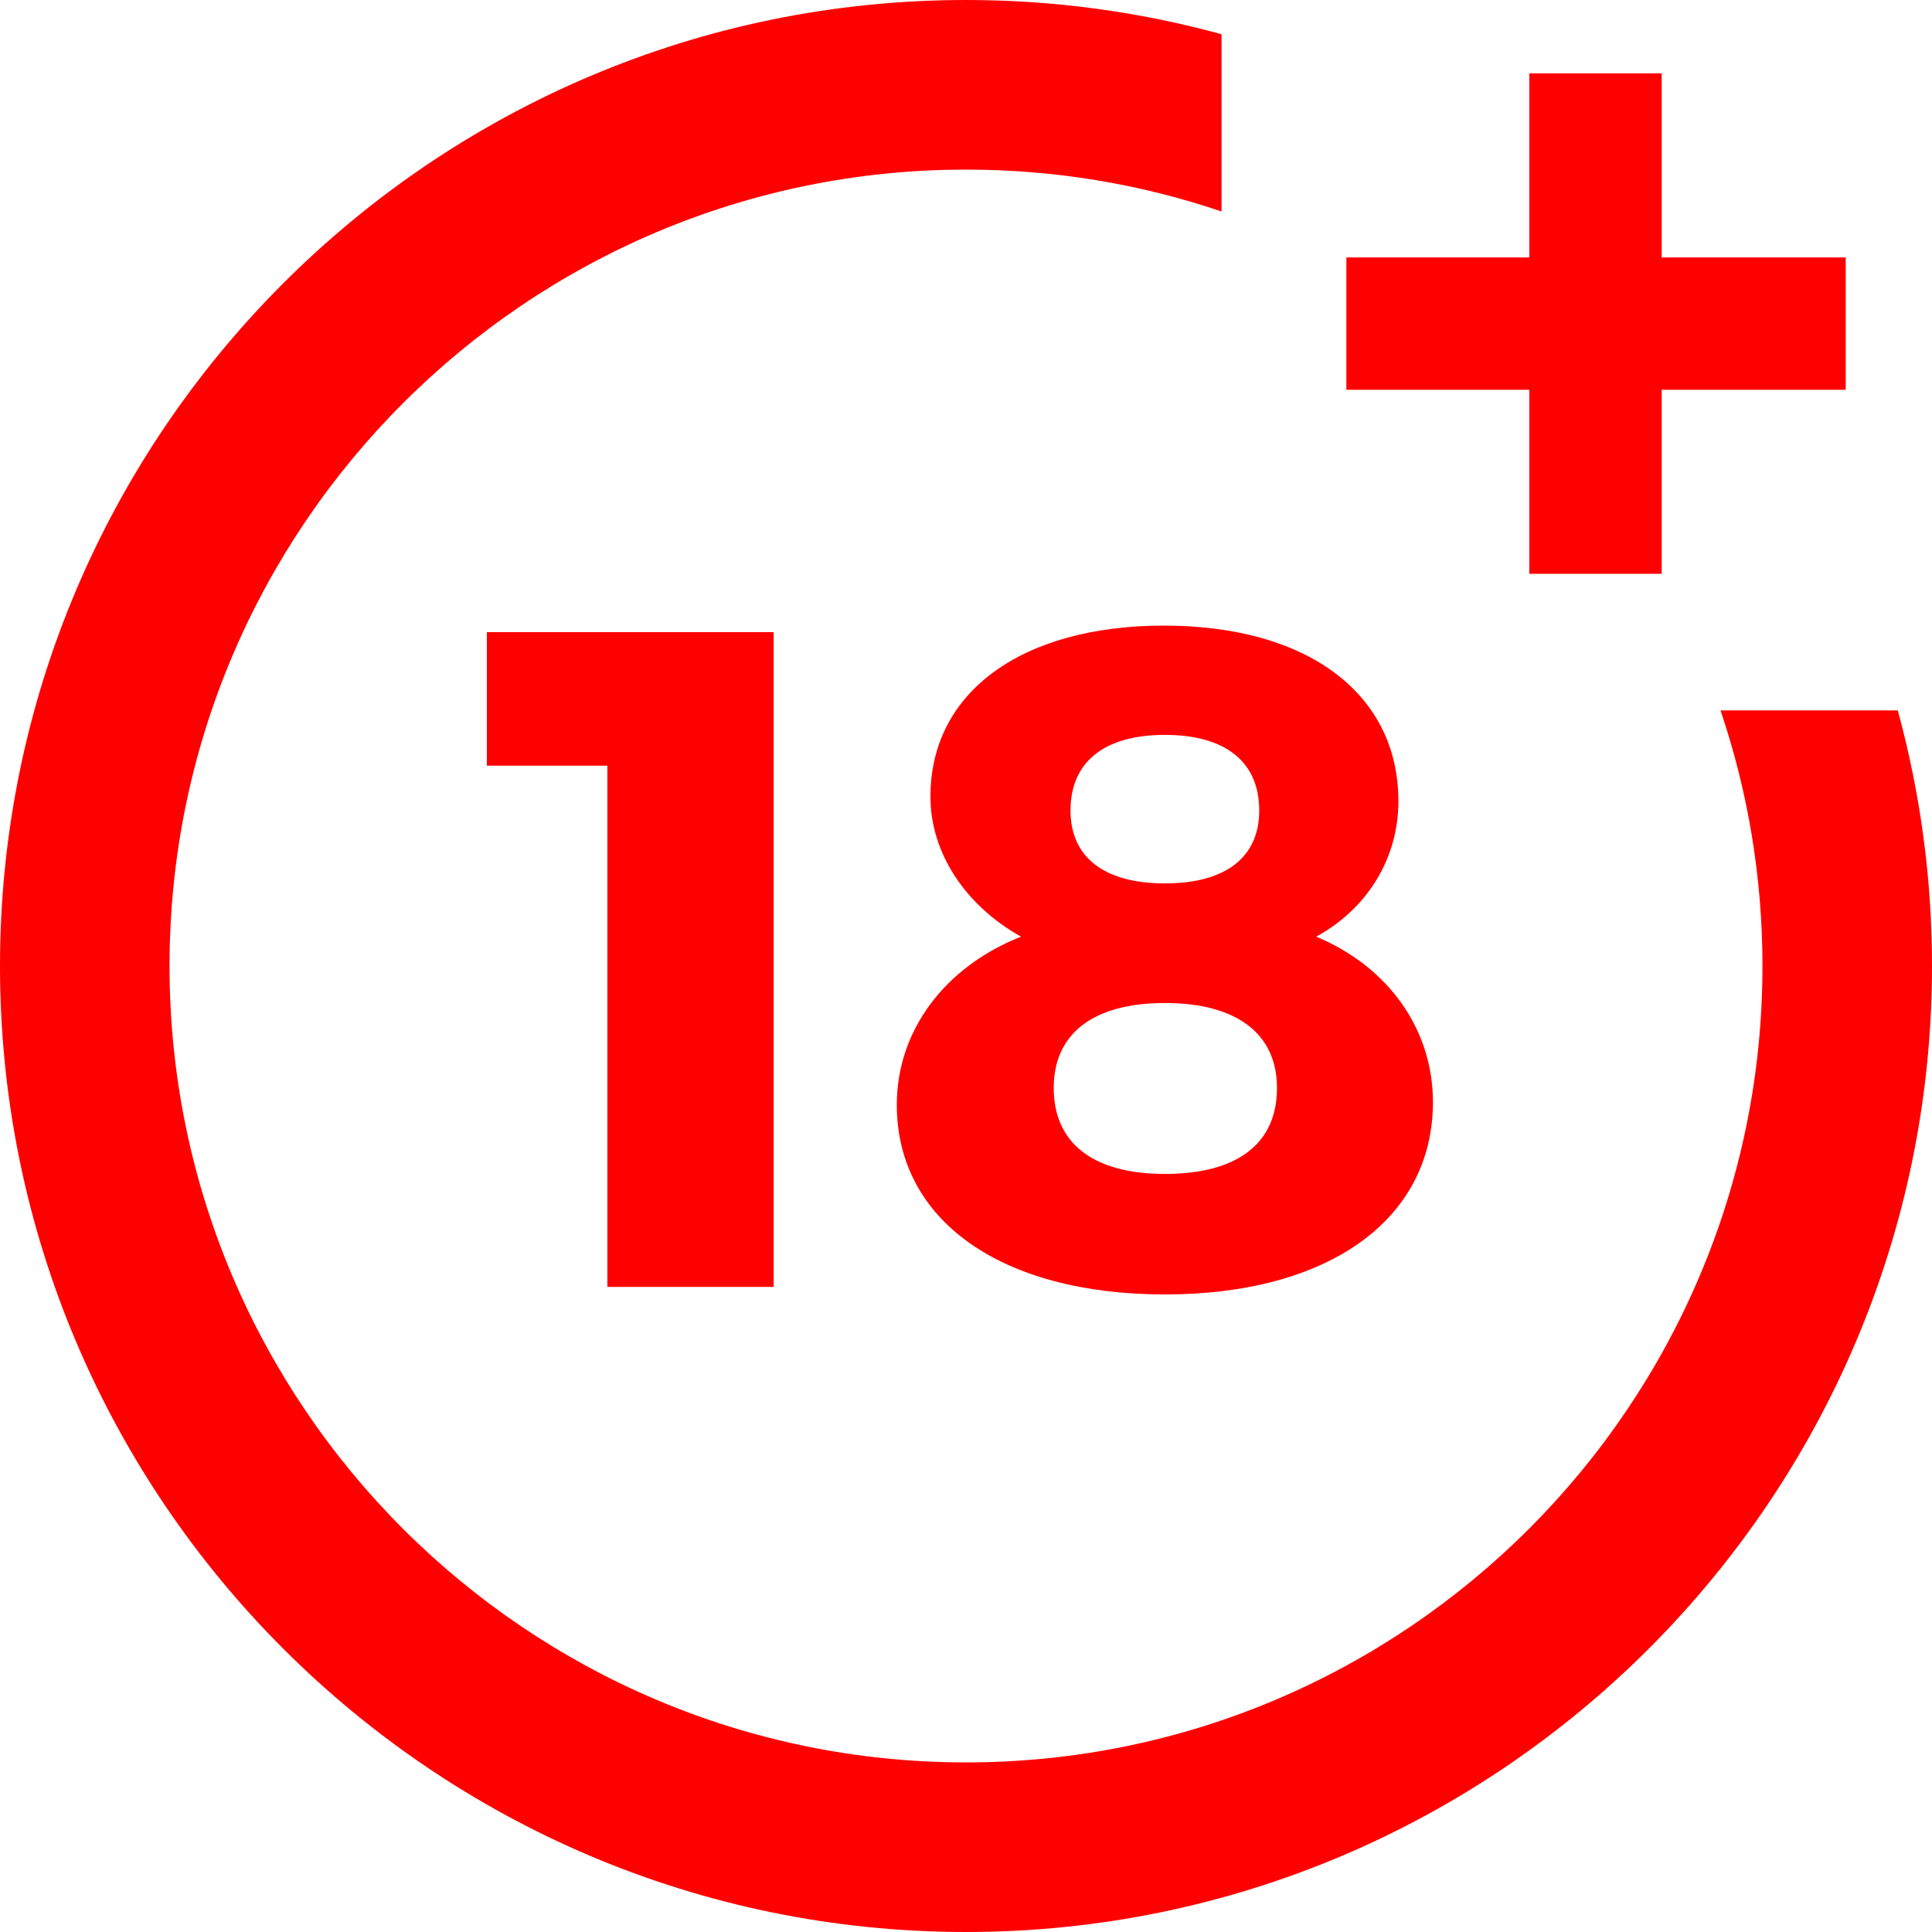 <svg width="32" height="32" viewBox="0 0 32 32" fill="none" xmlns="http://www.w3.org/2000/svg">
<g id="ic_18Plus">
<g id="Group 174">
<g id="Union">
<path d="M28.497 11.767C28.958 13.127 29.192 14.549 29.192 16C29.192 23.274 23.274 29.191 16 29.191C8.726 29.191 2.808 23.274 2.808 16C2.808 8.726 8.726 2.809 16 2.809C17.451 2.809 18.873 3.042 20.233 3.503V0.567C18.859 0.191 17.441 0 16 0C7.178 0 0 7.178 0 16C0 24.822 7.178 32 16 32C24.823 32 32 24.822 32 16C32 14.559 31.809 13.141 31.433 11.767H28.497Z" fill="#FF0000"/>
<path fill-rule="evenodd" clip-rule="evenodd" d="M21.8 15.514C22.651 15.05 23.162 14.214 23.162 13.271C23.162 11.492 21.661 10.362 19.279 10.362C16.927 10.362 15.411 11.461 15.411 13.194C15.411 14.137 15.999 15.004 16.911 15.514C15.658 16.009 14.854 17.061 14.854 18.299C14.854 20.217 16.587 21.44 19.294 21.44C22.001 21.44 23.734 20.202 23.734 18.253C23.734 17.046 22.991 16.009 21.8 15.514ZM19.294 19.444C18.103 19.444 17.453 18.933 17.453 18.02C17.453 17.123 18.103 16.613 19.294 16.613C20.485 16.613 21.151 17.123 21.151 18.02C21.151 18.949 20.485 19.444 19.294 19.444ZM19.294 14.632C18.288 14.632 17.731 14.199 17.731 13.425C17.731 12.621 18.288 12.172 19.294 12.172C20.3 12.172 20.857 12.621 20.857 13.425C20.857 14.199 20.3 14.632 19.294 14.632Z" fill="#FF0000"/>
<path d="M10.06 12.682V21.315H12.814V10.47H8.064V12.682H10.06Z" fill="#FF0000"/>
<path d="M27.523 1.215V4.264H30.571V6.456H27.523V9.504H25.33V6.456H22.3V4.264H25.33V1.215H27.523Z" fill="#FF0000"/>
</g>
</g>
</g>
</svg>

